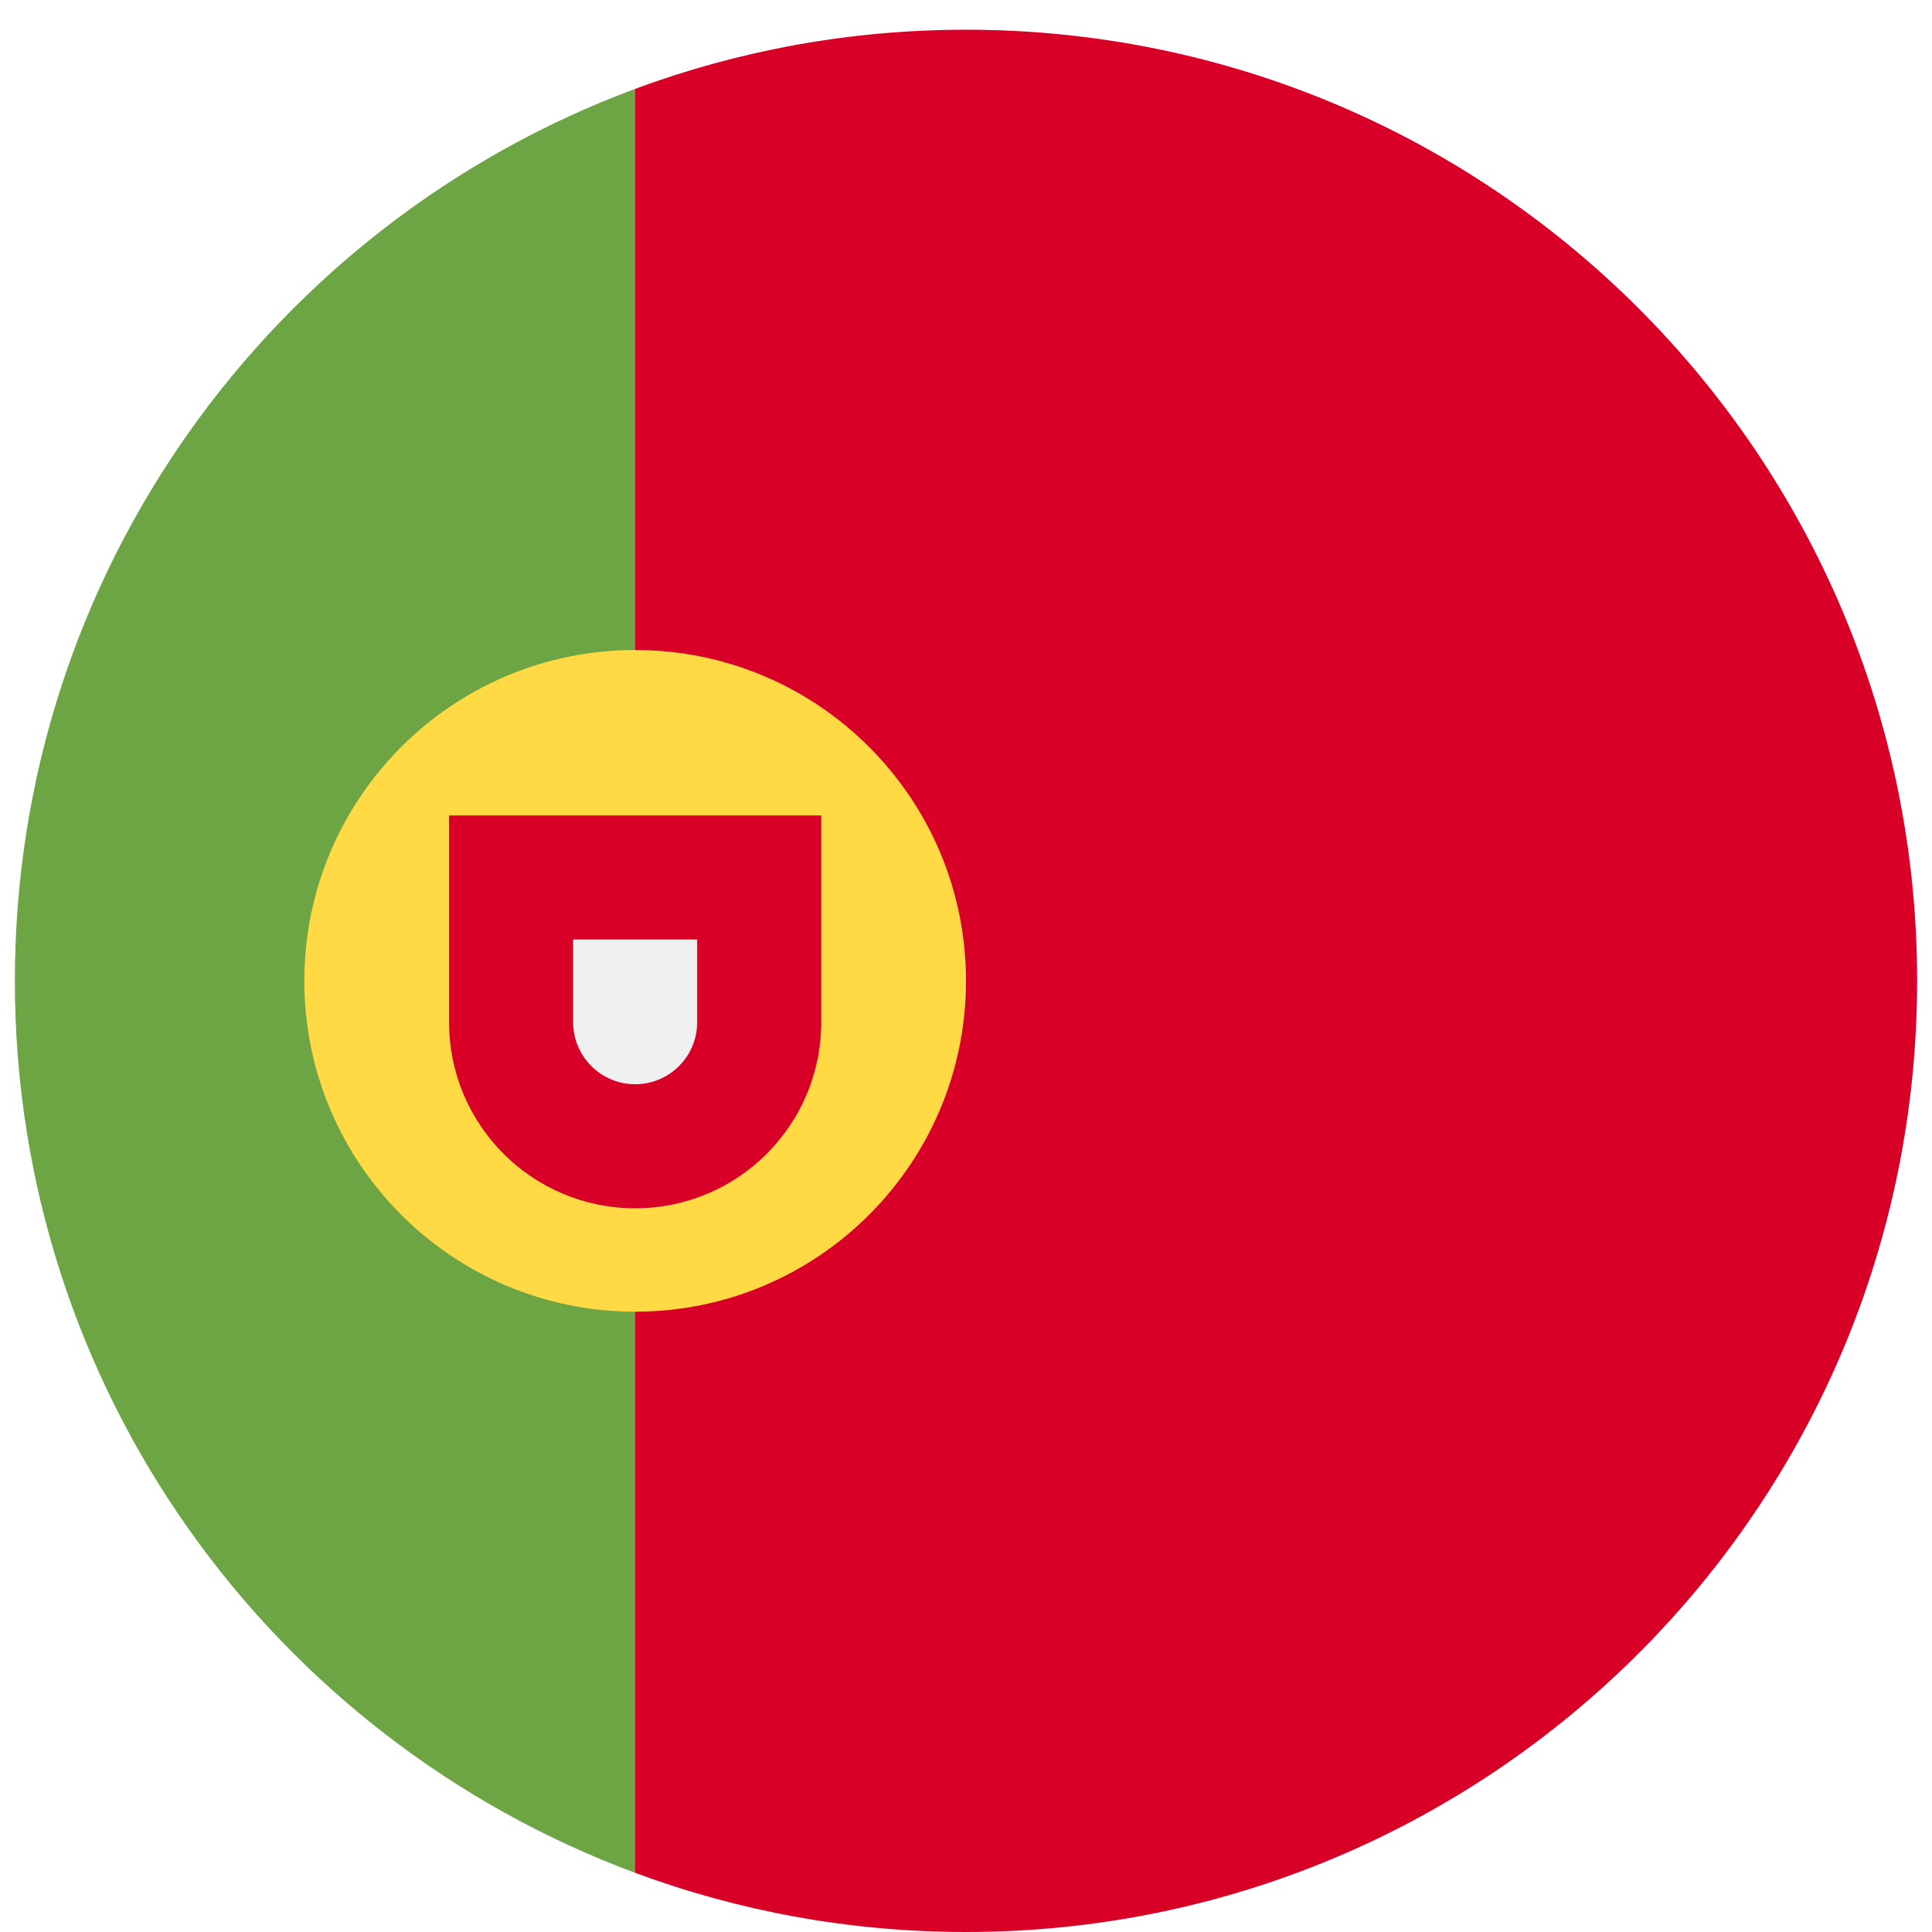<svg width="50" height="50" viewBox="0 0 520 520" fill="none" xmlns="http://www.w3.org/2000/svg">
<g clip-path="url(#clip0_105_2248)" filter="url(#filter0_dd_105_2248)">
<path d="M4 256C4 366.07 73.472 459.905 170.955 496.076L193.217 255.999L170.955 15.923C73.472 52.095 4 145.929 4 256Z" fill="#6DA544"/>
<path d="M516 256C516 114.616 401.384 0 260 0C228.686 0 198.689 5.633 170.955 15.923V496.077C198.689 506.368 228.686 512 260 512C401.384 512 516 397.384 516 256Z" fill="#D80027"/>
<path d="M170.957 345.043C220.134 345.043 260 305.177 260 256C260 206.823 220.134 166.957 170.957 166.957C121.78 166.957 81.914 206.823 81.914 256C81.914 305.177 121.78 345.043 170.957 345.043Z" fill="#FFDA44"/>
<path d="M120.87 211.478V267.13C120.87 294.792 143.294 317.217 170.957 317.217C198.62 317.217 221.044 294.793 221.044 267.13V211.478H120.87Z" fill="#D80027"/>
<path d="M170.957 283.826C161.751 283.826 154.261 276.336 154.261 267.13V244.87H187.652V267.131C187.652 276.336 180.162 283.826 170.957 283.826Z" fill="#F0F0F0"/>
</g>
<defs>
<filter id="filter0_dd_105_2248" x="0" y="0" width="520" height="520" filterUnits="userSpaceOnUse" color-interpolation-filters="sRGB">
<feFlood flood-opacity="0" result="BackgroundImageFix"/>
<feColorMatrix in="SourceAlpha" type="matrix" values="0 0 0 0 0 0 0 0 0 0 0 0 0 0 0 0 0 0 127 0" result="hardAlpha"/>
<feOffset dy="4"/>
<feGaussianBlur stdDeviation="2"/>
<feComposite in2="hardAlpha" operator="out"/>
<feColorMatrix type="matrix" values="0 0 0 0 0 0 0 0 0 0 0 0 0 0 0 0 0 0 0.25 0"/>
<feBlend mode="normal" in2="BackgroundImageFix" result="effect1_dropShadow_105_2248"/>
<feColorMatrix in="SourceAlpha" type="matrix" values="0 0 0 0 0 0 0 0 0 0 0 0 0 0 0 0 0 0 127 0" result="hardAlpha"/>
<feOffset dy="4"/>
<feGaussianBlur stdDeviation="2"/>
<feComposite in2="hardAlpha" operator="out"/>
<feColorMatrix type="matrix" values="0 0 0 0 0 0 0 0 0 0 0 0 0 0 0 0 0 0 0.25 0"/>
<feBlend mode="normal" in2="effect1_dropShadow_105_2248" result="effect2_dropShadow_105_2248"/>
<feBlend mode="normal" in="SourceGraphic" in2="effect2_dropShadow_105_2248" result="shape"/>
</filter>
<clipPath id="clip0_105_2248">
<rect width="512" height="512" fill="white" transform="translate(4)"/>
</clipPath>
</defs>
</svg>